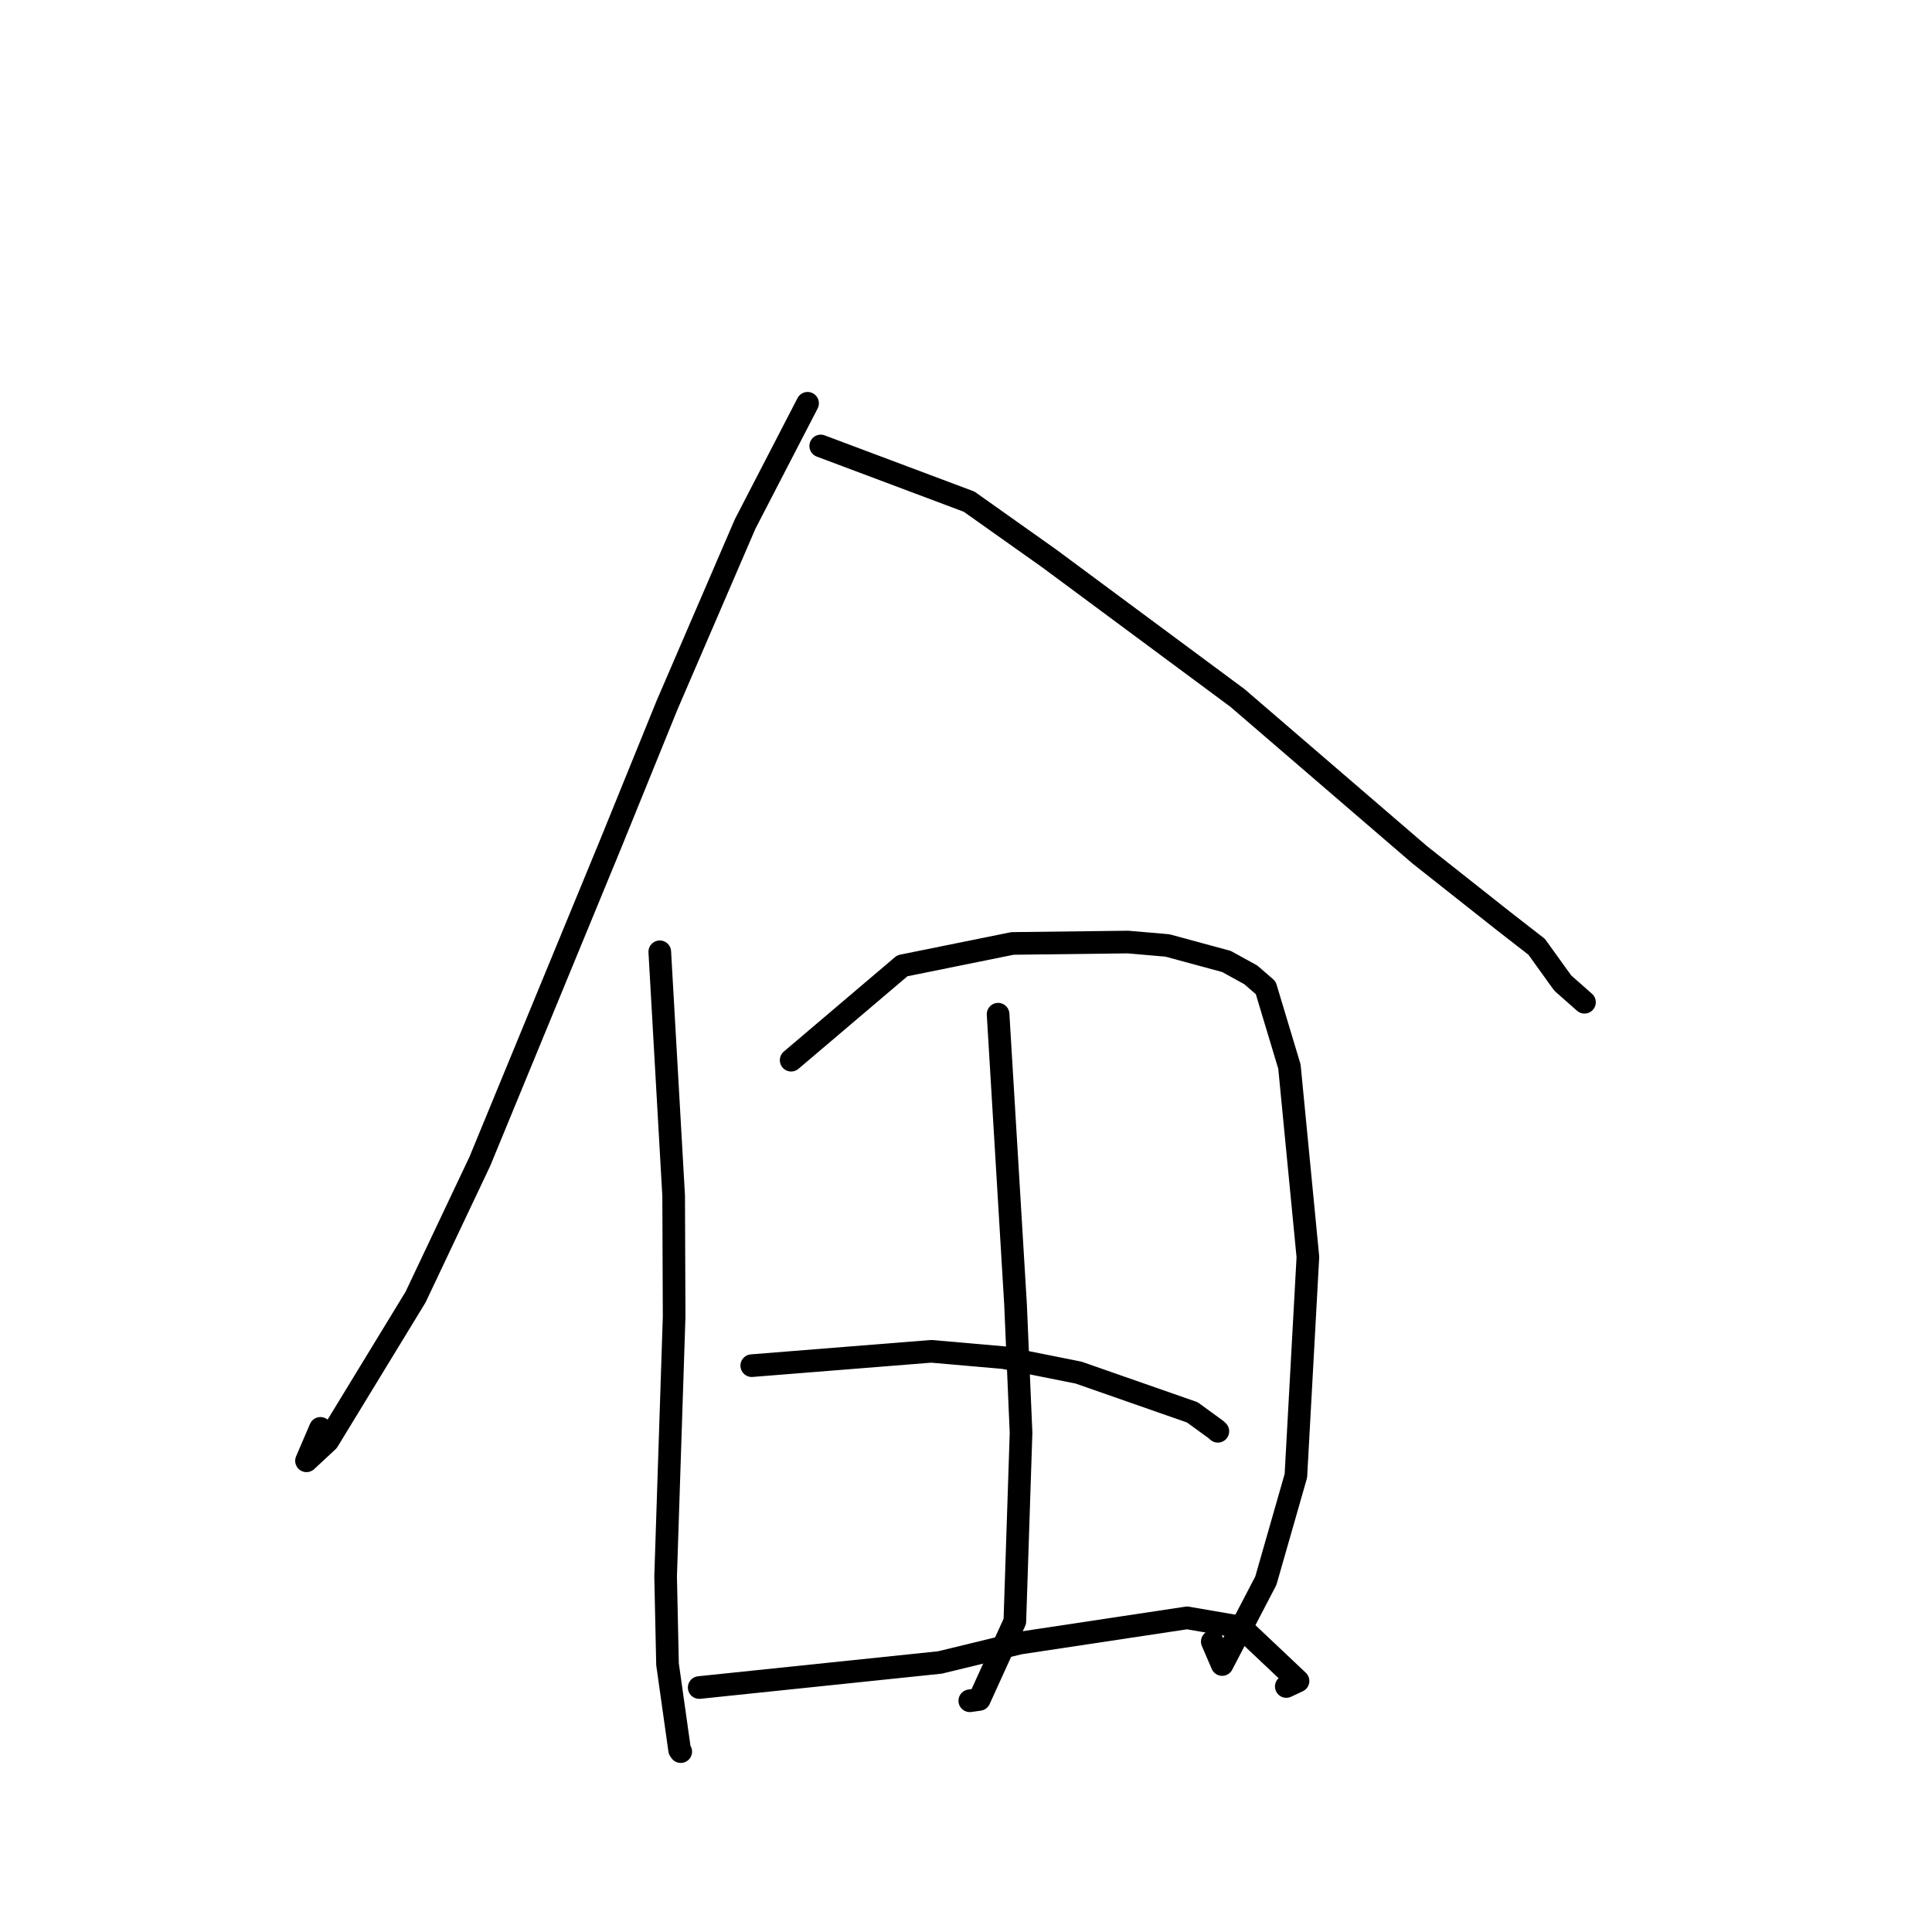 <?xml version="1.0" standalone="no"?>
    <svg width="256" height="256" xmlns="http://www.w3.org/2000/svg" version="1.1">
    <polyline stroke="black" stroke-width="3" stroke-linecap="round" fill="transparent" stroke-linejoin="round" points="107.009 53.436 98.734 69.431 88.374 93.462 81.024 111.557 63.58 153.892 55.062 171.876 43.442 190.932 40.612 193.564 42.457 189.266 " />
        <polyline stroke="black" stroke-width="3" stroke-linecap="round" fill="transparent" stroke-linejoin="round" points="108.75 59.094 128.413 66.474 139.026 73.995 163.974 92.486 188.147 113.288 199.269 122.077 203.618 125.46 207.07 130.257 209.717 132.596 209.952 132.804 " />
        <polyline stroke="black" stroke-width="3" stroke-linecap="round" fill="transparent" stroke-linejoin="round" points="87.424 126.118 89.263 158.451 89.326 174.488 88.198 208.892 88.45 220.517 90.054 231.888 90.201 232.099 " />
        <polyline stroke="black" stroke-width="3" stroke-linecap="round" fill="transparent" stroke-linejoin="round" points="104.833 140.48 119.563 127.967 134.154 125.011 149.433 124.826 154.69 125.277 162.516 127.401 165.741 129.177 167.714 130.888 170.856 141.328 173.303 166.556 171.711 195.551 167.73 209.453 161.942 220.558 160.634 217.52 " />
        <polyline stroke="black" stroke-width="3" stroke-linecap="round" fill="transparent" stroke-linejoin="round" points="132.252 134.387 134.565 172.851 135.294 189.874 134.472 214.837 129.763 225.184 128.588 225.348 128.502 225.36 " />
        <polyline stroke="black" stroke-width="3" stroke-linecap="round" fill="transparent" stroke-linejoin="round" points="99.611 180.956 123.397 179.057 133.003 179.895 142.918 181.878 157.985 187.143 161.142 189.439 161.343 189.627 161.371 189.653 " />
        <polyline stroke="black" stroke-width="3" stroke-linecap="round" fill="transparent" stroke-linejoin="round" points="92.647 223.608 124.543 220.286 135.099 217.722 157.297 214.374 164.441 215.604 171.995 222.739 170.441 223.469 " />
        </svg>